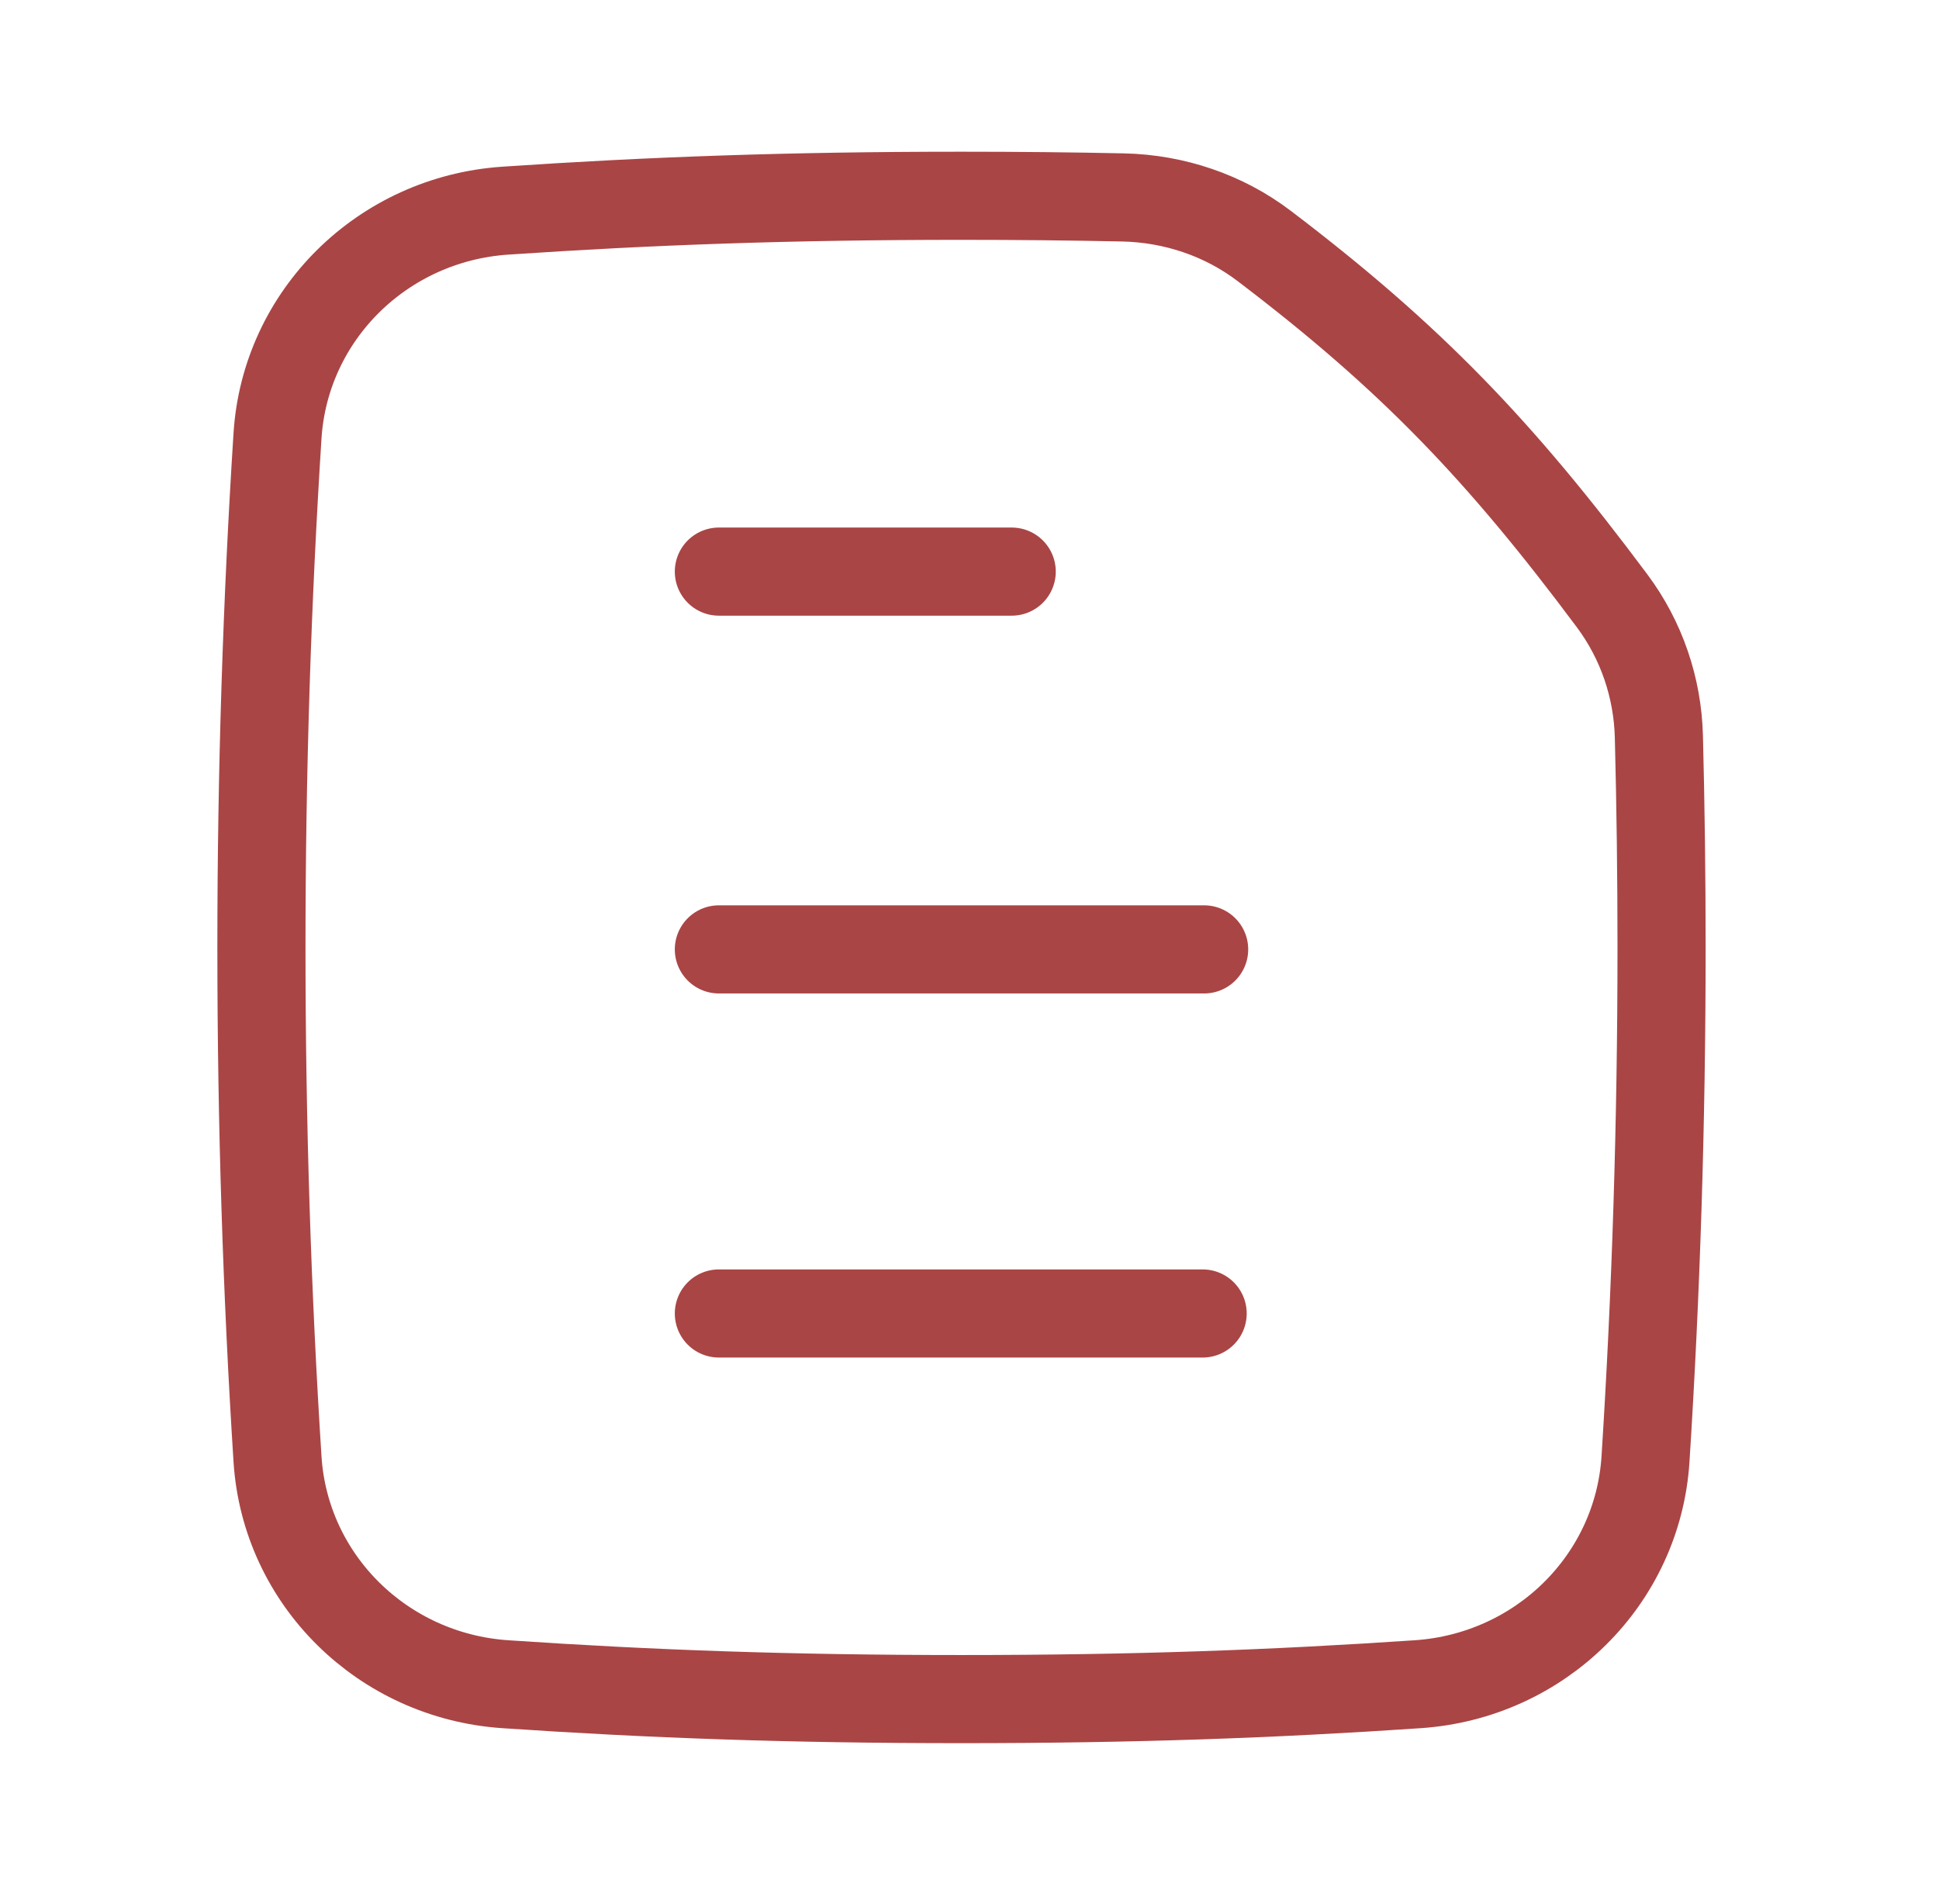 <svg width="110" height="108" viewBox="0 0 110 108" fill="none" xmlns="http://www.w3.org/2000/svg">
    <g filter="url(#filter0_d_27_426)">
        <path d="M93.35 78.776C93.947 69.408 94.261 59.699 94.261 49.751C94.261 45.722 94.21 41.733 94.109 37.789C94.038 35.018 93.125 32.326 91.459 30.092C85.108 21.576 80.049 16.282 71.711 9.949C69.42 8.208 66.608 7.264 63.715 7.201C60.813 7.139 57.783 7.107 54.546 7.107C44.748 7.107 36.844 7.398 28.665 7.951C21.706 8.422 16.18 13.874 15.743 20.726C15.145 30.095 14.831 39.803 14.831 49.751C14.831 59.699 15.145 69.408 15.743 78.776C16.18 85.628 21.706 91.08 28.665 91.551C36.844 92.105 44.748 92.395 54.546 92.395C64.345 92.395 72.249 92.105 80.428 91.551C87.386 91.08 92.913 85.628 93.35 78.776Z" stroke="#AA4545" stroke-width="5"/>
        <path d="M40.782 49.862H68.311" stroke="#AA4545" stroke-width="5" stroke-linecap="round"/>
        <path d="M40.782 28.429H57.394M40.782 70.518H68.226H40.782Z" stroke="#AA4545" stroke-width="5" stroke-linecap="round" stroke-linejoin="round"/>
    </g>
    <defs>
        <filter id="filter0_d_27_426" x="0" y="-0" width="109.093" height="107.502" filterUnits="userSpaceOnUse" color-interpolation-filters="sRGB">
            <feFlood flood-opacity="0" result="BackgroundImageFix"/>
            <feColorMatrix in="SourceAlpha" type="matrix" values="0 0 0 0 0 0 0 0 0 0 0 0 0 0 0 0 0 0 127 0" result="hardAlpha"/>
            <feOffset dy="4"/>
            <feGaussianBlur stdDeviation="2"/>
            <feComposite in2="hardAlpha" operator="out"/>
            <feColorMatrix type="matrix" values="0 0 0 0 0 0 0 0 0 0 0 0 0 0 0 0 0 0 0.25 0"/>
            <feBlend mode="normal" in2="BackgroundImageFix" result="effect1_dropShadow_27_426"/>
            <feBlend mode="normal" in="SourceGraphic" in2="effect1_dropShadow_27_426" result="shape"/>
        </filter>
    </defs>
</svg>
